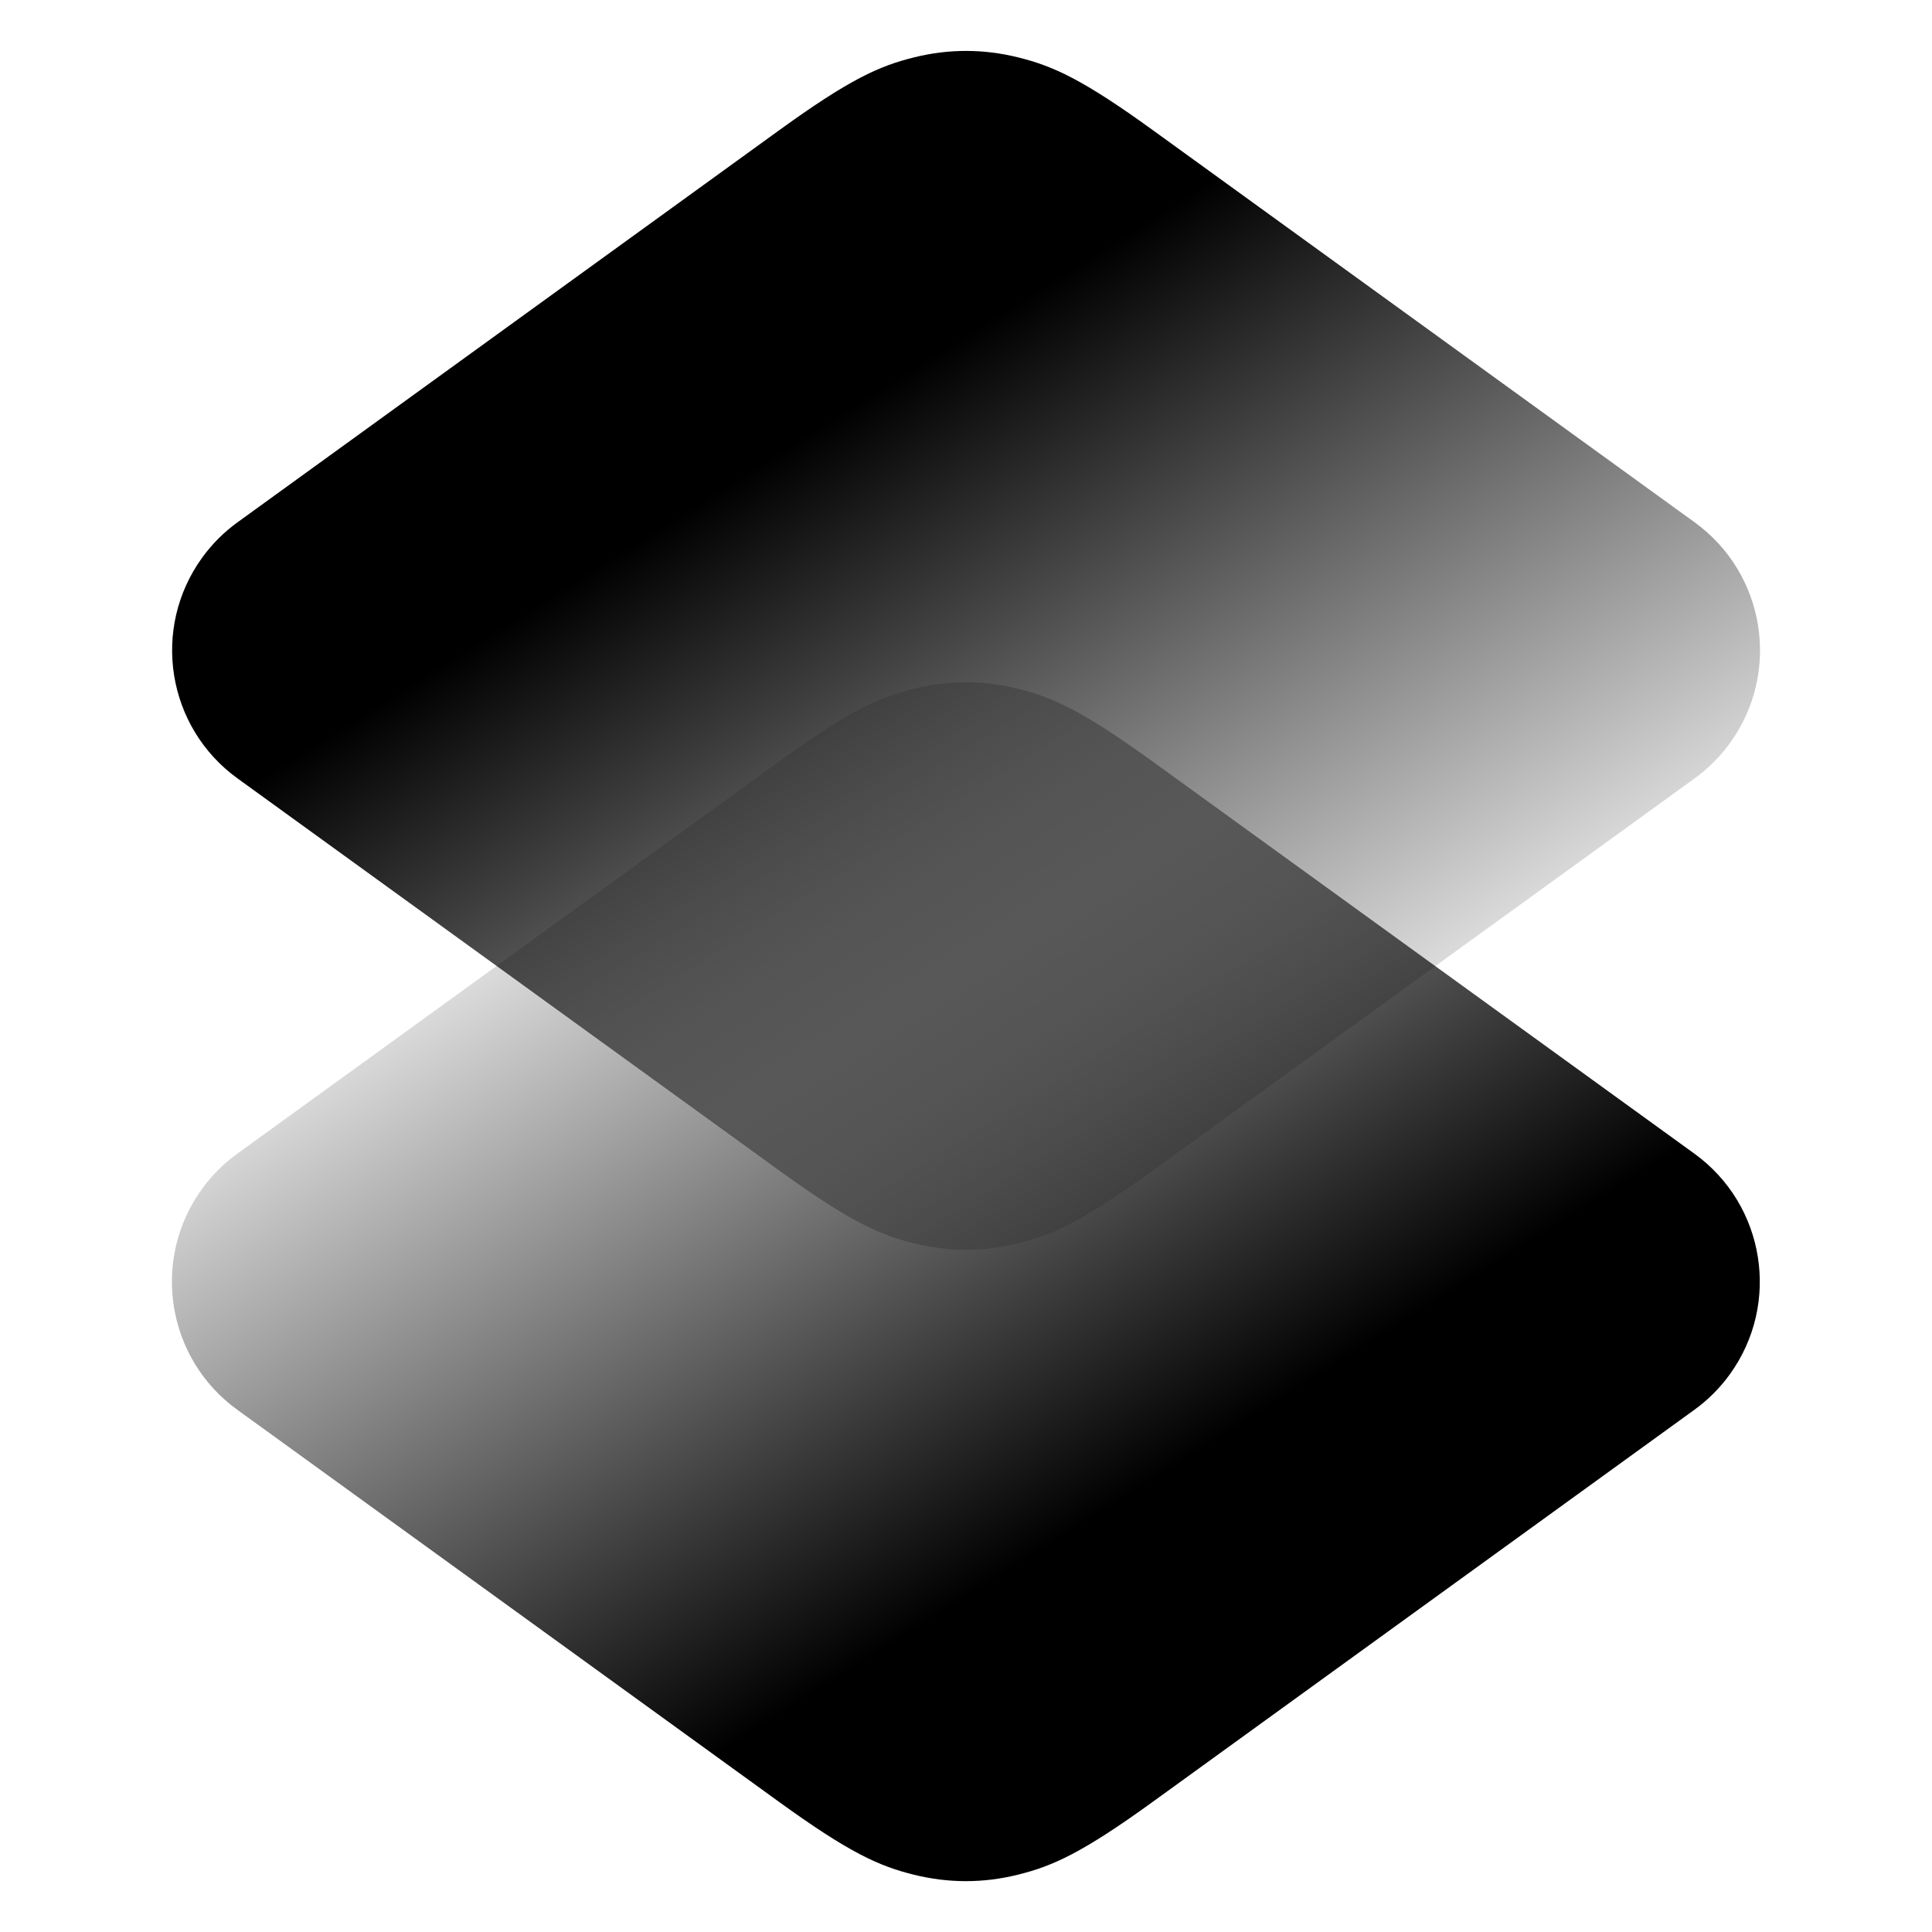 <svg height="32" viewBox="0 0 32 32" width="32" xmlns="http://www.w3.org/2000/svg" xmlns:xlink="http://www.w3.org/1999/xlink"><linearGradient id="a" x1="100%" x2="27.726%" y1="66.452%" y2="50%"><stop offset="0" stop-opacity="0"/><stop offset="1"/></linearGradient><g fill="url(#a)" fill-rule="evenodd" transform="translate(1 -4)"><path d="m11.099 16.941 10.935-1.752c1.428-.229 2.771.743 3 2.172.044.274.044.554 0 .828l-1.752 10.935c-.228 1.424-.418 1.923-.725 2.433s-.713.916-1.223 1.223-1.009.497-2.433.725l-10.935 1.752c-1.428.229-2.771-.743-3-2.172-.044-.274-.044-.554 0-.828l1.752-10.935c.228-1.424.418-1.923.725-2.433s.713-.916 1.223-1.223 1.009-.497 2.433-.725z" transform="matrix(-.707 -.707 .707 -.707 7.77 53.667)"/><path d="m11.099 6.493 10.935-1.752c1.428-.229 2.771.743 3 2.172.044.274.044.554 0 .828l-1.752 10.935c-.228 1.424-.418 1.923-.725 2.433s-.713.916-1.223 1.223-1.009.497-2.433.725l-10.935 1.752c-1.428.229-2.771-.743-3-2.172-.044-.274-.044-.554 0-.828l1.752-10.935c.228-1.424.418-1.923.725-2.433s.713-.916 1.223-1.223 1.009-.497 2.433-.725z" transform="matrix(.707 .707 -.707 .707 14.842 -6.279)"/></g></svg>